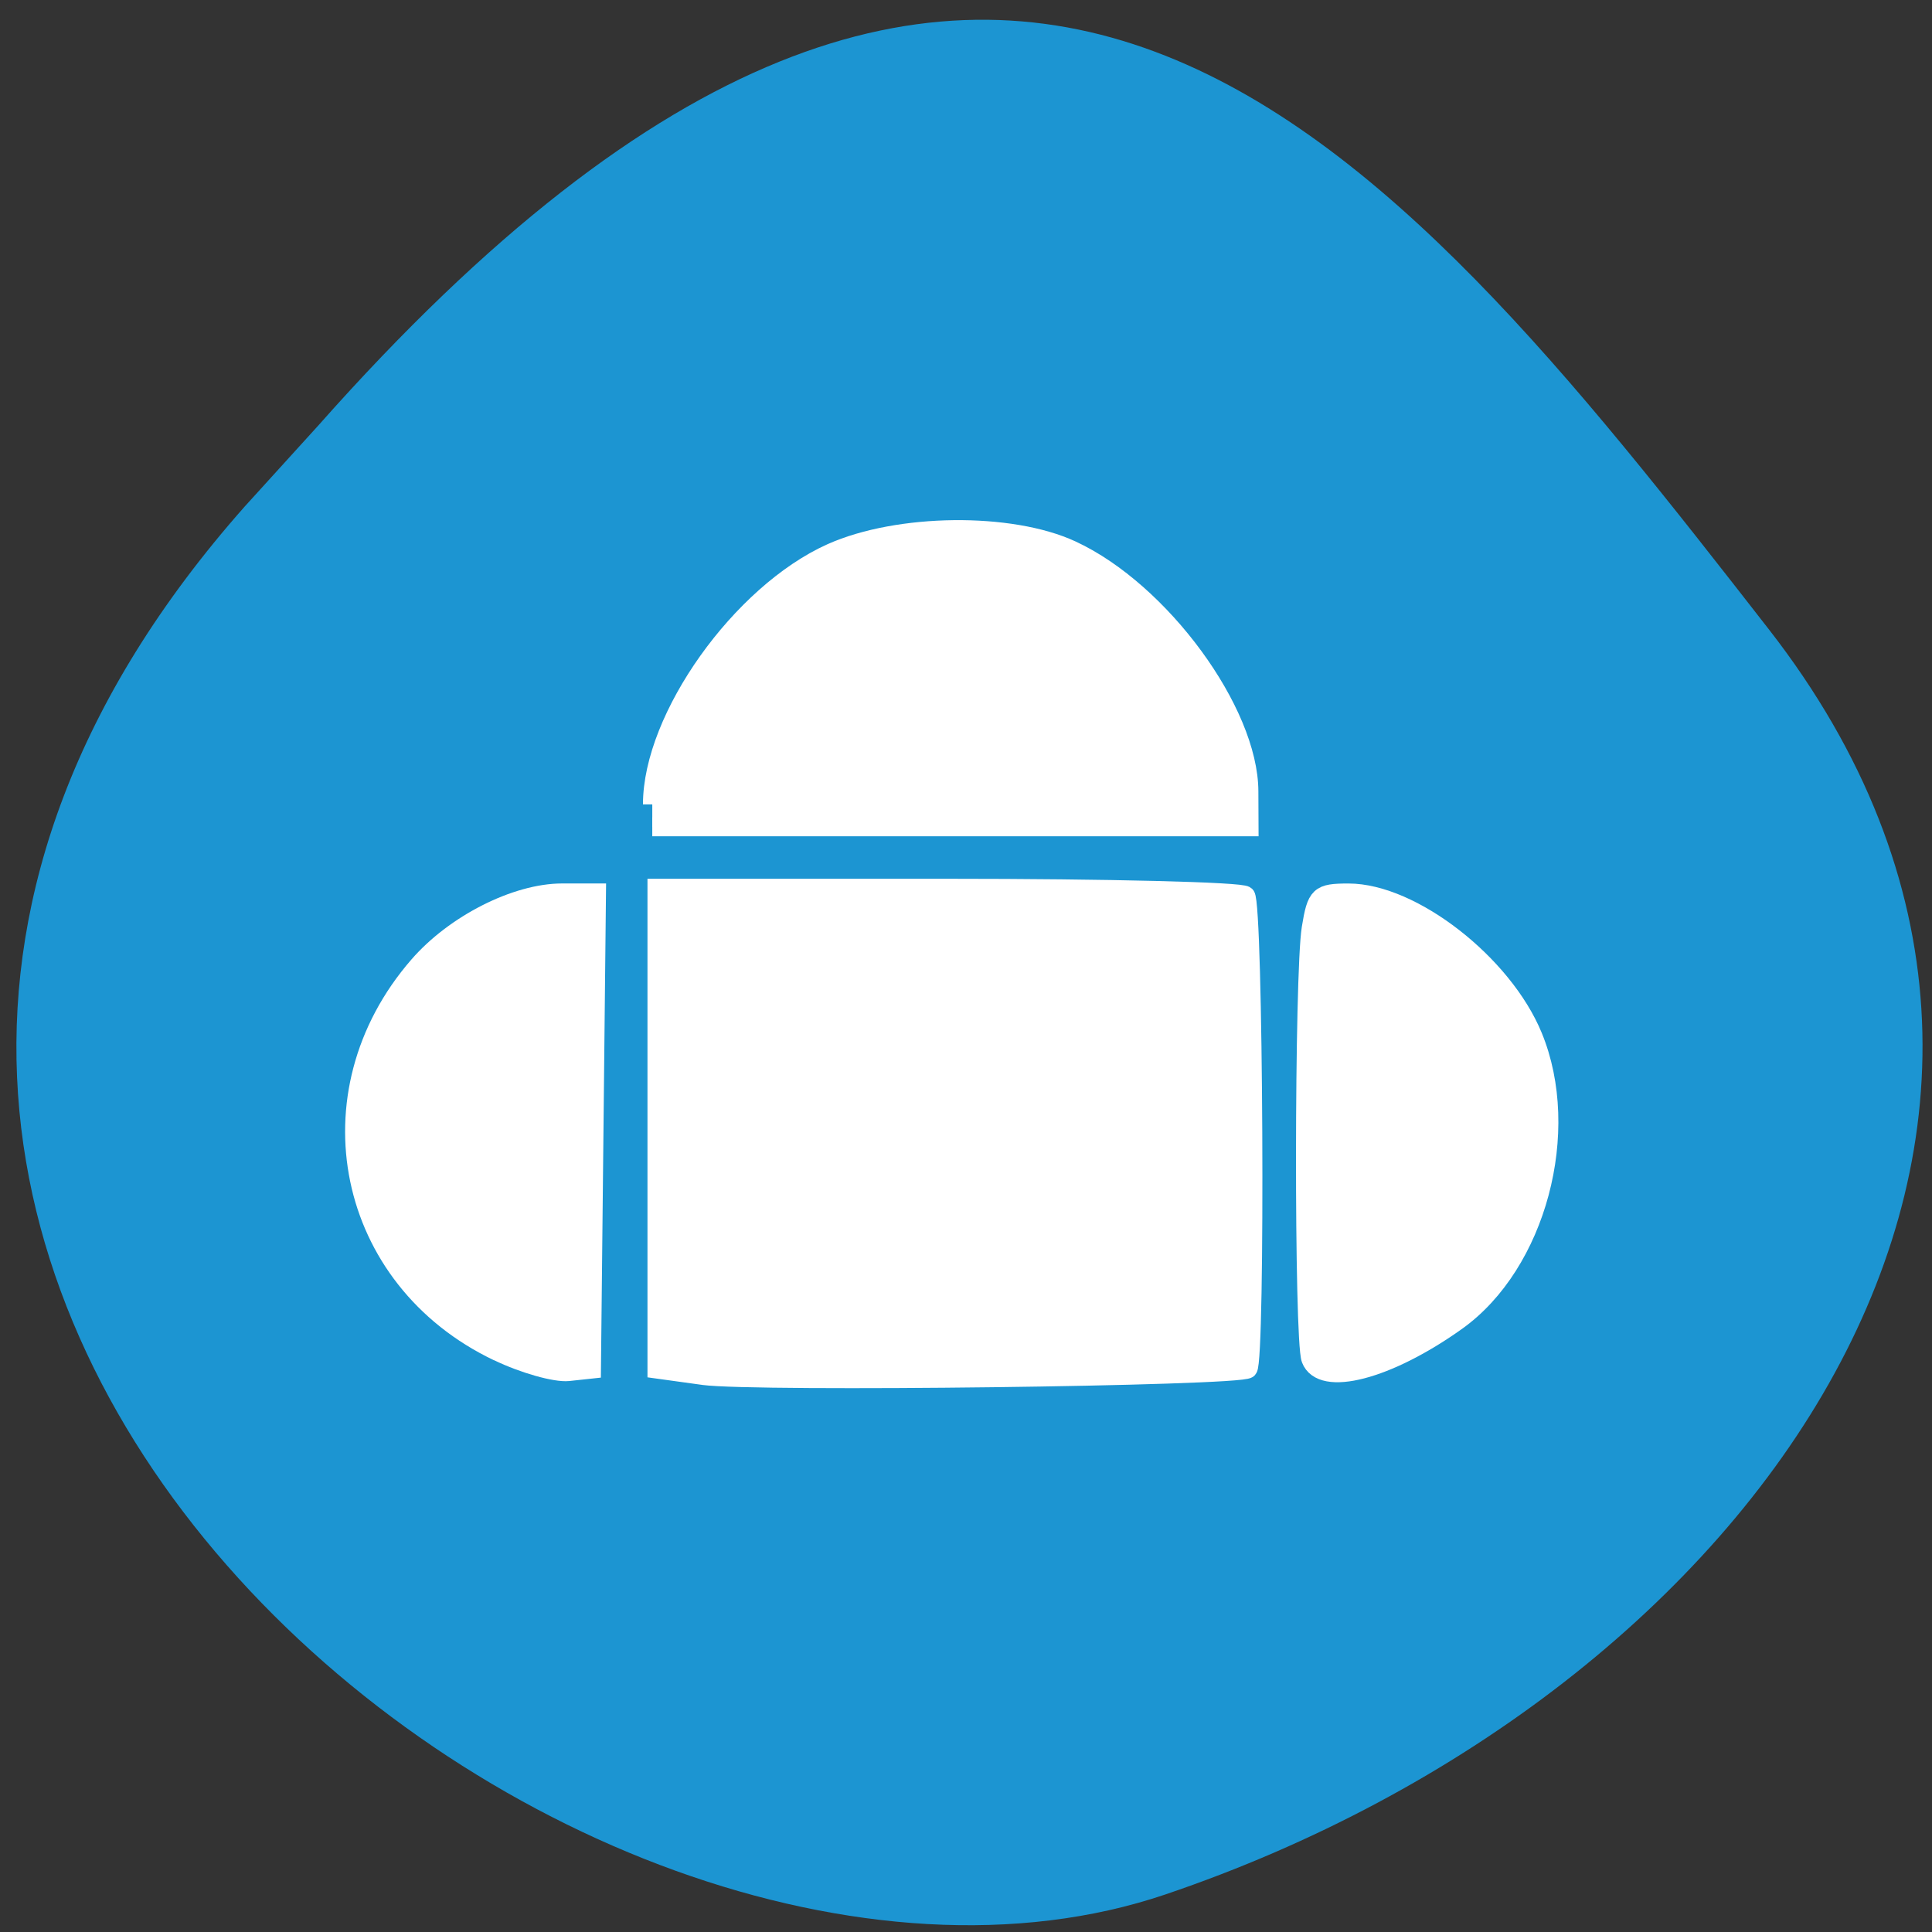 <svg xmlns="http://www.w3.org/2000/svg" viewBox="0 0 48 48"><rect x="0" y="0" width="48" height="48" fill="#333333" stroke="none"/><path d="m 6.082 12.582 c -16.977 19.17 8.152 39.473 22.875 34.484 c 14.723 -4.988 24.609 -19.07 14.996 -31.422 c -9.613 -12.348 -19.06 -24.25 -36.04 -5.078" fill="#1c95d2"/><g fill="#fff" stroke="#fff" stroke-width="2.618" transform="matrix(0.177 0 0 0.179 0.968 0.124)"><path d="m 64.44 186.93 c -21.404 -10.07 -26.782 -35.808 -11.198 -53.56 c 5.092 -5.808 13.733 -10.131 20.19 -10.131 h 4.849 l -0.353 33.04 l -0.353 33.06 l -3.284 0.349 c -1.785 0.175 -6.238 -1.048 -9.853 -2.773"/><path d="m 93.27 190.23 l -6.547 -0.895 v -66.747 h 40.802 c 22.462 0 41.29 0.459 41.86 1.026 c 1.146 1.157 1.455 64.52 0.331 65.68 c -1.102 1.092 -69.06 1.921 -76.45 0.939"/><path d="m 86.09 110.95 c 0 -12.03 12.432 -29.28 25.13 -34.913 c 9.39 -4.149 25.2 -4.323 33.77 -0.371 c 12.454 5.721 24.843 22.424 24.865 33.494 l 0.022 4.913 h -83.79"/><path d="m 178.51 187.94 c -1.036 -2.729 -0.992 -53.45 0.044 -59.782 c 0.749 -4.563 1.124 -4.913 5.268 -4.913 c 8.905 0 21.712 9.847 25.901 19.913 c 5.489 13.166 0.507 31.572 -10.691 39.498 c -9.699 6.856 -19 9.236 -20.522 5.284"/></g></svg>